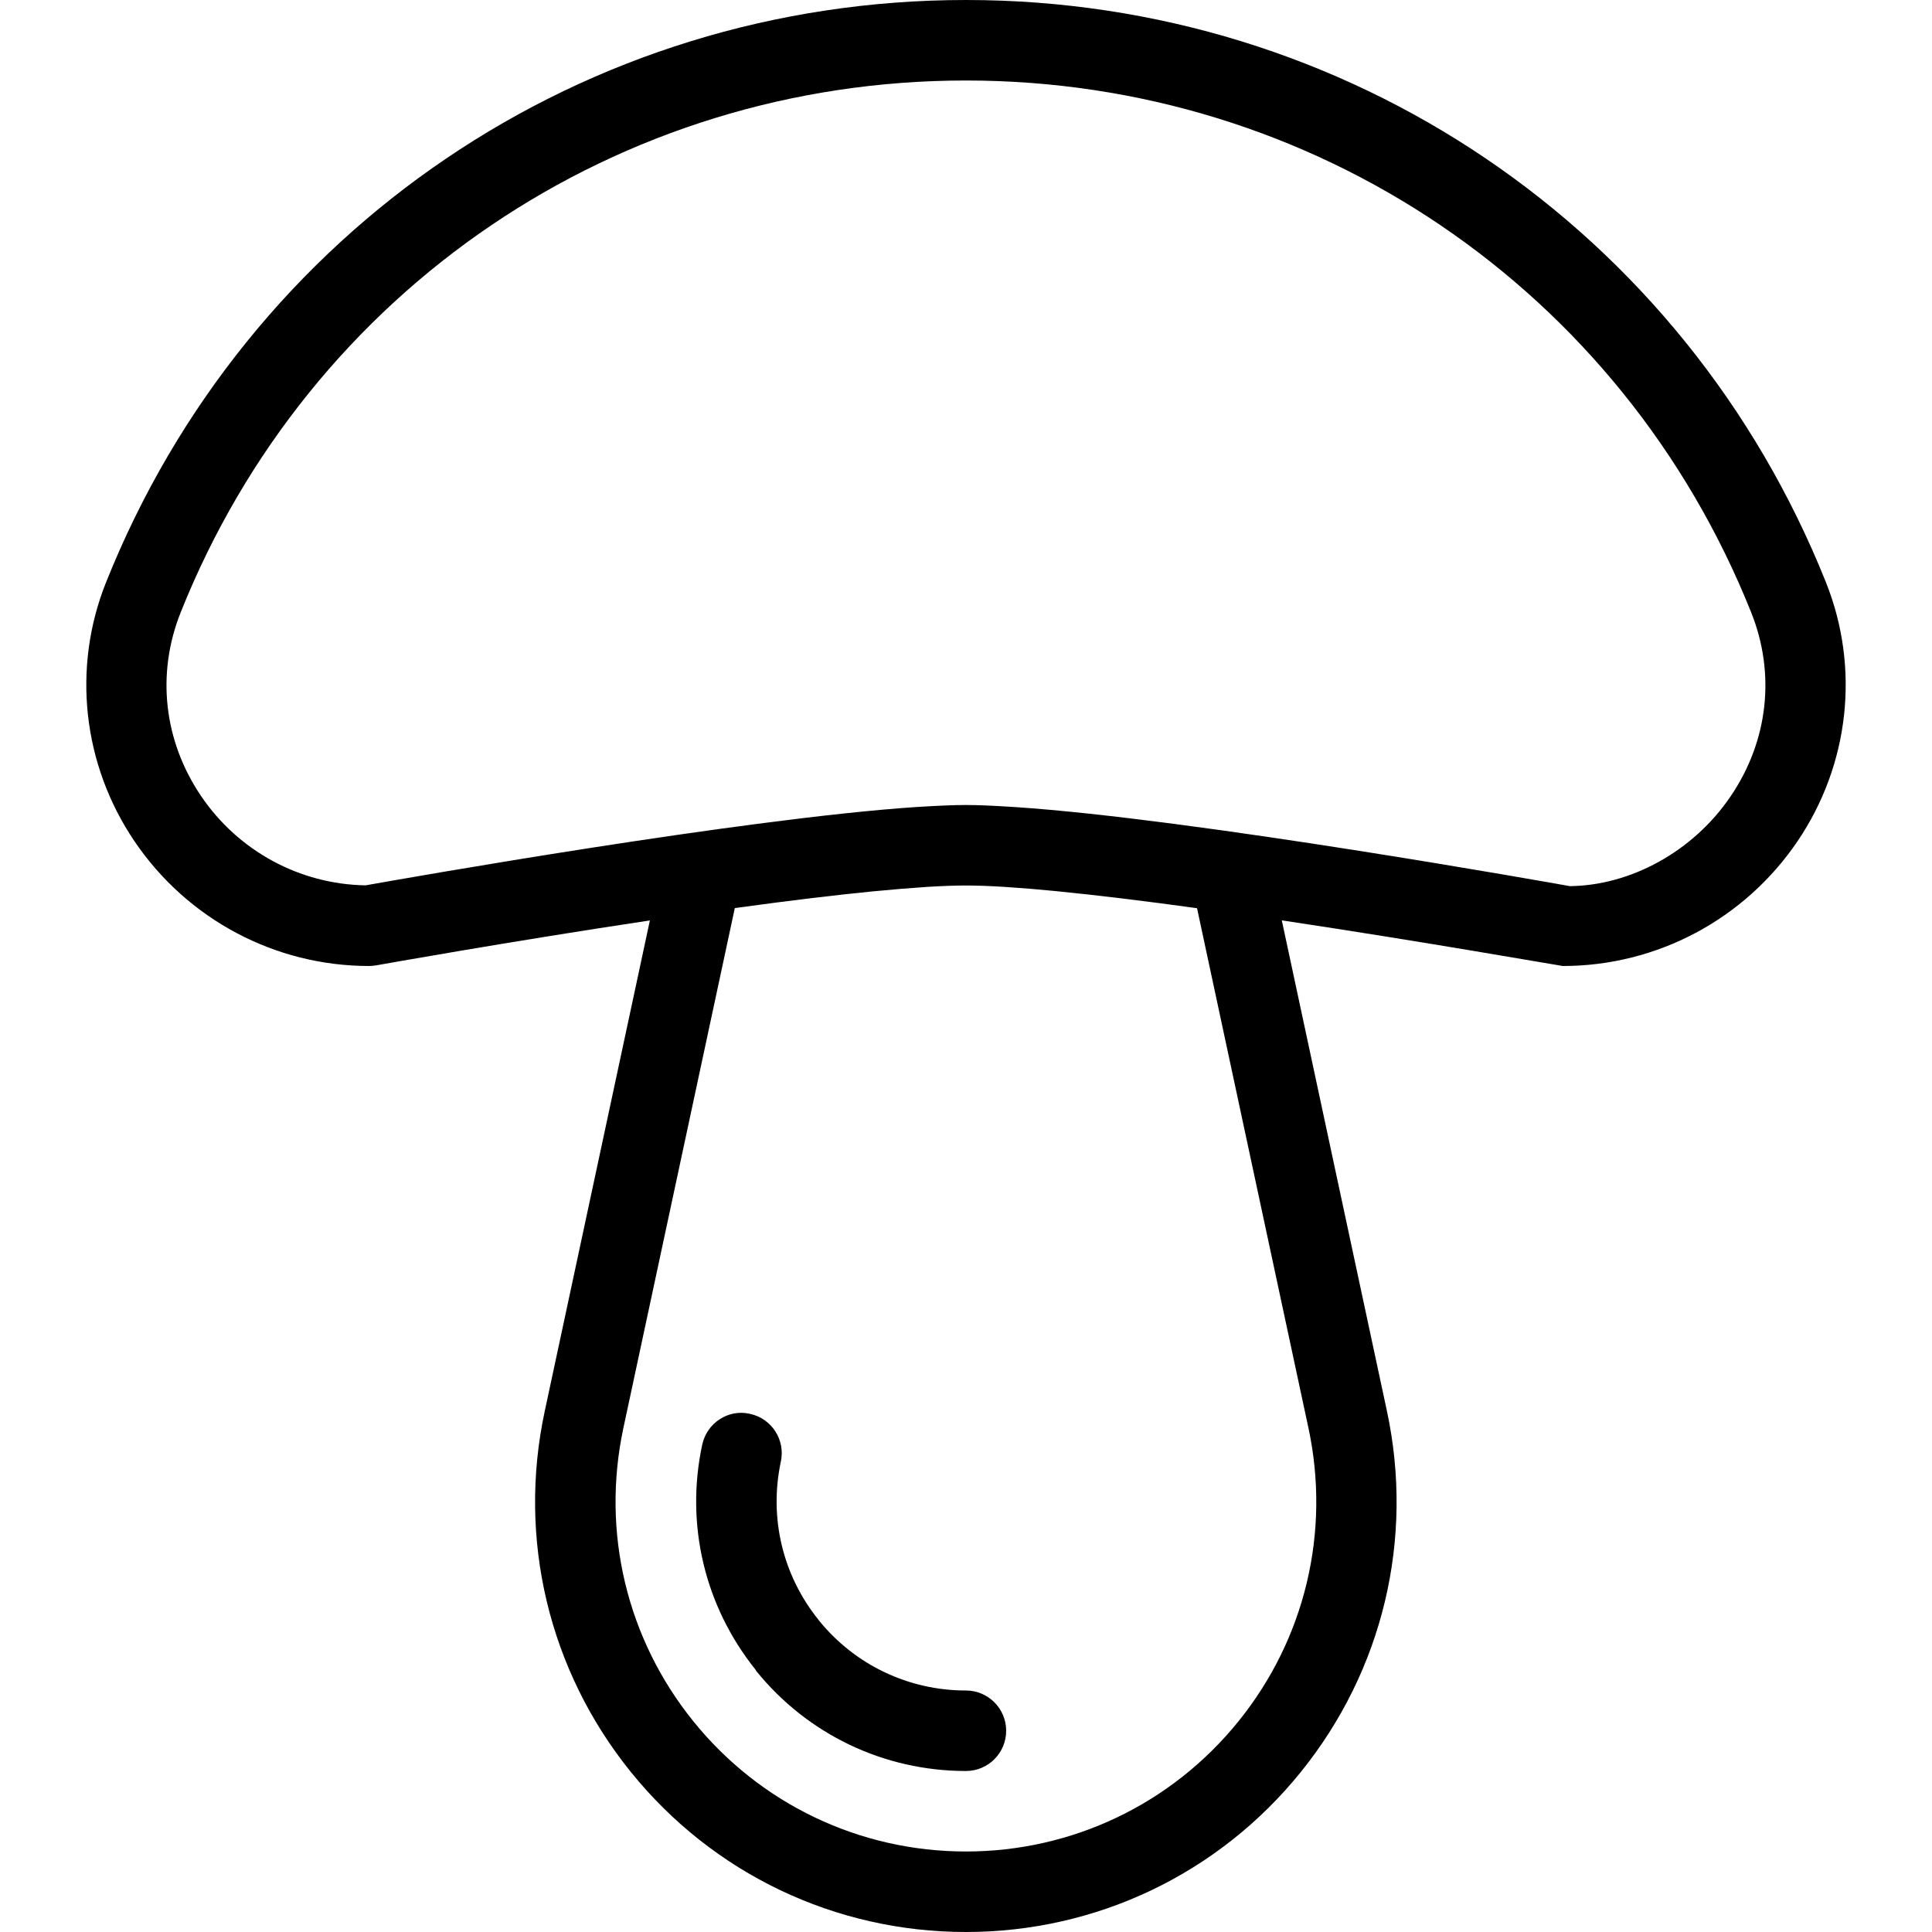 <?xml version="1.0" encoding="iso-8859-1"?>
<!-- Generator: Adobe Illustrator 19.0.0, SVG Export Plug-In . SVG Version: 6.00 Build 0)  -->
<svg version="1.1" id="Layer_1" xmlns="http://www.w3.org/2000/svg" xmlns:xlink="http://www.w3.org/1999/xlink" x="0px" y="0px"
	 viewBox="0 0 24 24" style="enable-background:new 0 0 24 24;" xml:space="preserve">
<g>
	<g>
		<path d="M11.999,21c-0.712,0-1.377-0.317-1.826-0.87c-0.001-0.001-0.001-0.003-0.002-0.004c-0.449-0.554-0.62-1.272-0.471-1.97
			c0.058-0.27-0.114-0.535-0.384-0.593c-0.27-0.062-0.535,0.114-0.593,0.384c-0.212,0.99,0.03,2.006,0.663,2.795
			c0.003,0.004,0.004,0.01,0.007,0.014C10.032,21.546,10.982,22,11.999,22c0.277,0,0.5-0.224,0.5-0.5S12.275,21,11.999,21z
			 M22.683,7.235C20.927,2.84,16.733,0,12,0C7.267,0,3.073,2.84,1.317,7.235c-0.424,1.06-0.292,2.262,0.354,3.216
			C2.328,11.421,3.417,12,4.585,12c0.029,0,0.059-0.003,0.088-0.008c0.03-0.005,1.642-0.294,3.4-0.558L6.767,17.53
			c-0.34,1.587,0.05,3.221,1.071,4.484C8.858,23.276,10.375,24,11.999,24c1.624,0,3.14-0.724,4.159-1.986
			c1.021-1.263,1.411-2.897,1.071-4.485l-1.306-6.096c1.772,0.266,3.414,0.557,3.491,0.567c1.168,0,2.257-0.579,2.915-1.549
			C22.975,9.498,23.107,8.296,22.683,7.235z M16.254,17.739c0.276,1.291-0.041,2.62-0.871,3.646S13.319,23,11.999,23
			s-2.554-0.589-3.384-1.615s-1.147-2.355-0.871-3.646l1.384-6.458c0.021-0.003,0.042-0.006,0.063-0.009
			c0.635-0.087,1.184-0.153,1.642-0.198c0.022-0.002,0.043-0.004,0.065-0.006c0.21-0.02,0.399-0.036,0.57-0.047
			c0.018-0.001,0.037-0.003,0.054-0.004c0.182-0.011,0.343-0.017,0.477-0.017s0.295,0.006,0.477,0.017
			c0.017,0.001,0.036,0.003,0.053,0.004c0.173,0.011,0.366,0.027,0.58,0.048c0.016,0.002,0.031,0.003,0.047,0.005
			c0.476,0.047,1.046,0.116,1.714,0.208L16.254,17.739z M21.5,9.89c-0.471,0.695-1.251,1.11-1.998,1.118
			c-0.208-0.037-4.661-0.834-6.888-0.982c-0.022-0.001-0.045-0.003-0.067-0.004C12.345,10.009,12.156,10,11.999,10
			c-0.157,0-0.346,0.009-0.547,0.021c-0.022,0.001-0.045,0.003-0.068,0.004c-2.137,0.142-6.321,0.88-6.842,0.973
			c-0.819-0.013-1.581-0.426-2.044-1.109C2.033,9.202,1.94,8.369,2.245,7.606C3.848,3.593,7.678,1,11.999,1s8.15,2.593,9.754,6.606
			C22.059,8.369,21.966,9.202,21.5,9.89z"/>
	</g>
</g>
</svg>
